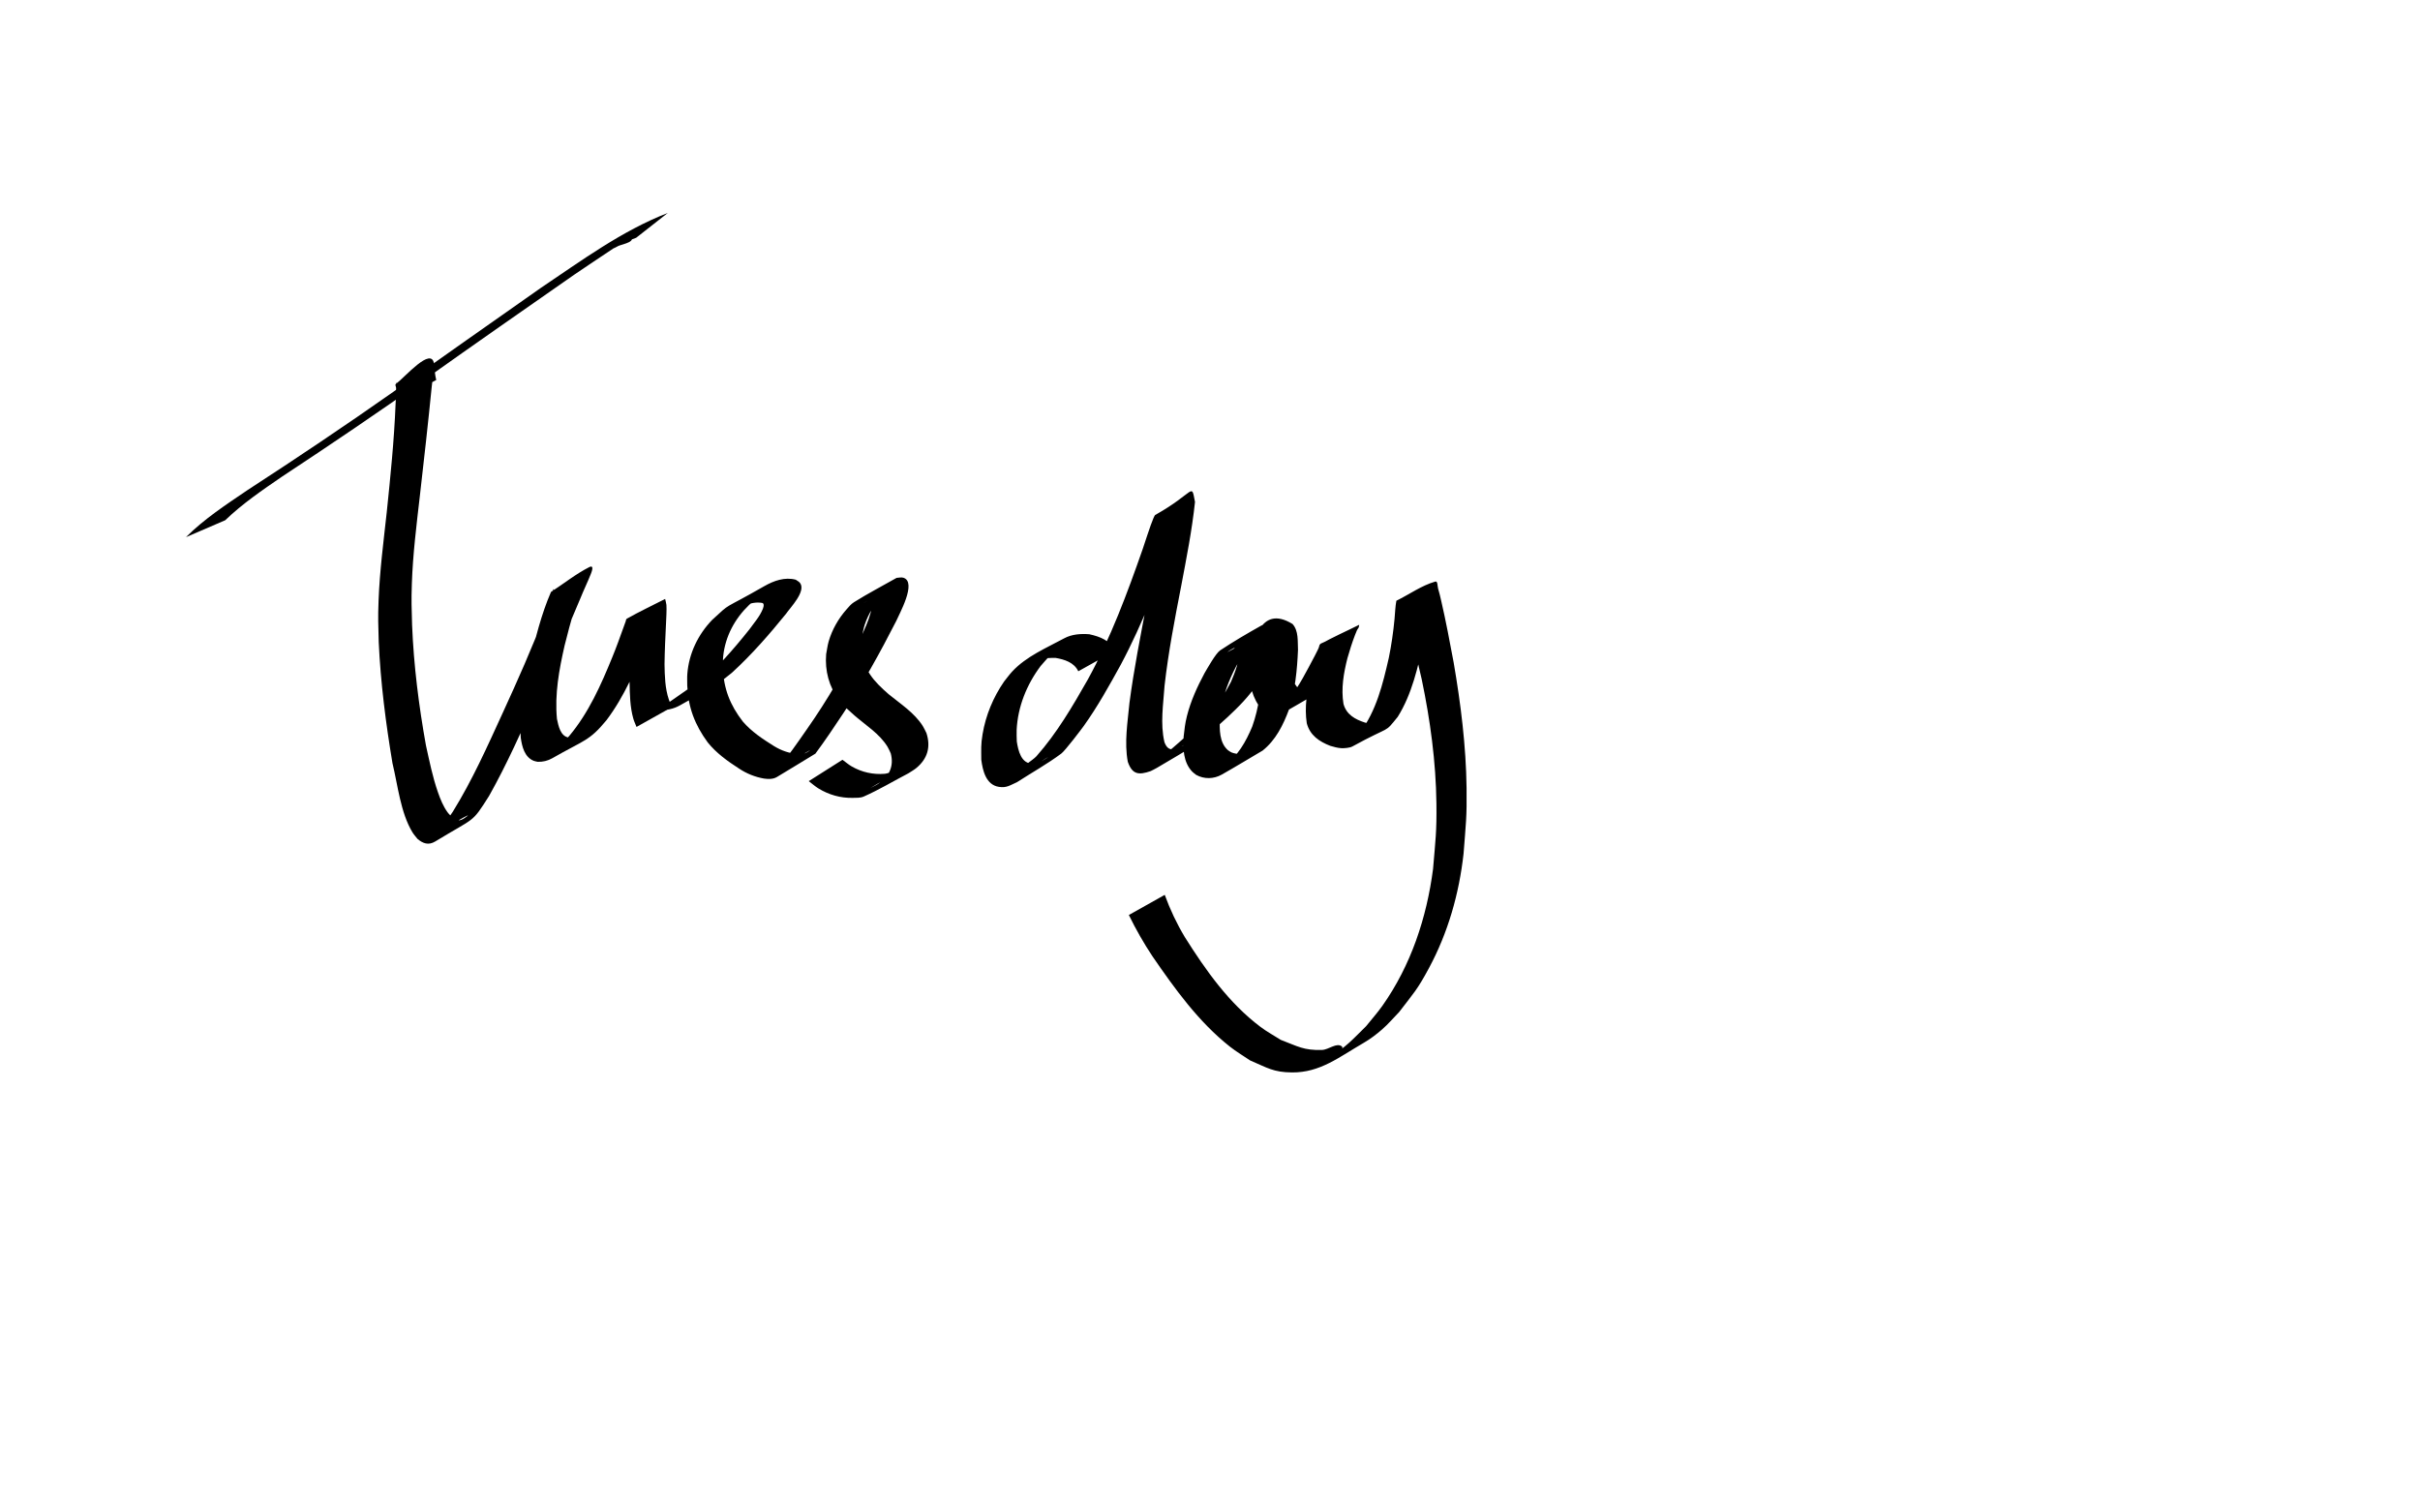 <?xml version="1.0" encoding="UTF-8" standalone="no"?>
<svg
   xmlns:dc="http://purl.org/dc/elements/1.1/"
   xmlns:cc="http://creativecommons.org/ns#"
   xmlns:rdf="http://www.w3.org/1999/02/22-rdf-syntax-ns#"
   xmlns:svg="http://www.w3.org/2000/svg"
   xmlns="http://www.w3.org/2000/svg"
   version="1.1"
   id="svg2"
   viewBox="0 0 1440 900"
   height="900"
   width="1440">
  <defs
     id="defs4" />
  <g
     transform="translate(0,-152.362)"
     id="layer1">
    <path
       d="m 110.654,472.002 c 10.814,-10.85 23.862,-19.351 36.49,-27.922 29.255,-19.017 58.254,-38.405 86.788,-58.486 29.22,-20.724 58.541,-41.304 87.852,-61.897 24.224,-16.25 48.201,-33.994 75.576,-44.618 0,0 -18.804,14.764 -18.804,14.764 l 0,0 c -1.918,0.757 -3.872,1.43 -5.754,2.272 -2.436,1.09 -9.216,5.258 -7.191,3.52 3.078,-2.641 9.104,-10.125 10.416,-6.288 1.315,3.846 -6.958,4.204 -10.377,6.403 -3.681,2.368 -20.871,13.983 -24.108,16.164 -29.65,20.655 -59.297,41.319 -88.757,62.244 -27.953,19.784 -56.322,38.953 -84.921,57.79 -11.735,8.029 -23.575,16.109 -33.858,25.99 0,0 -23.352,10.063 -23.352,10.063 z"
       id="path3428"
       style="fill:#000000;fill-opacity:1;fill-rule:nonzero;stroke:none;stroke-width:1px;stroke-linecap:butt;stroke-linejoin:miter;stroke-opacity:1" />
    <path
       d="m 237.157,390.473 c -0.414,-3.287 -0.941,-6.557 -1.352,-9.845 -0.045,-0.243 -0.315,-0.897 -0.134,-0.729 0.27,0.251 0.294,0.676 0.441,1.014 7.365,-3.842 14.416,-8.36 22.096,-11.527 0.771,-0.318 -0.118,1.664 -0.191,2.494 -0.418,4.741 -0.503,5.159 -1.093,10.356 -2.148,21.753 -4.598,43.473 -7.086,65.189 -2.005,17.405 -4.184,34.824 -4.768,52.351 -0.36,10.817 -0.132,13.661 0.14,24.436 0.97,24.077 3.982,47.991 8.244,71.687 2.085,9.366 3.961,18.828 7.143,27.905 1.442,4.113 3.117,8.299 5.691,11.871 0.87,1.207 2.027,2.179 3.041,3.269 2.614,1.262 3.107,2.256 5.962,0.885 1.093,-0.525 3.992,-2.714 2.893,-2.202 -5.874,2.735 -11.089,6.993 -17.281,8.902 -2.025,0.624 2.828,-3.162 4.117,-4.844 1.553,-2.029 2.933,-4.185 4.399,-6.277 11.605,-18.723 20.598,-38.922 29.753,-58.915 8.823,-19.236 17.465,-38.566 24.936,-58.372 1.566,-4.565 3.608,-8.972 4.952,-13.614 0.142,-0.49 -0.071,-1.823 0.32,-1.496 0.699,0.585 0.637,1.708 0.956,2.562 6.833,-3.71 13.666,-7.42 20.5,-11.13 -7.557,12.922 -11.217,27.619 -14.868,42.003 -3.27,14.353 -5.981,28.979 -4.557,43.723 0.856,3.974 2.002,10.36 7.052,11.067 0.66,0.092 1.333,-0.039 1.999,-0.058 0.734,-0.185 1.479,-0.33 2.202,-0.556 1.876,-0.586 7.032,-3.511 5.315,-2.554 -5.873,3.272 -11.561,6.893 -17.59,9.868 -1.554,0.767 2.816,-2.035 4.093,-3.208 1.521,-1.398 2.853,-2.988 4.28,-4.483 11.507,-13.752 18.814,-30.245 25.536,-46.699 2.483,-6.053 4.687,-12.213 6.897,-18.368 0.368,-1.024 0.728,-2.051 1.114,-3.067 0.202,-0.53 0.157,-1.293 0.65,-1.573 7.441,-4.23 15.215,-7.846 22.822,-11.769 0.257,1.187 0.652,2.353 0.77,3.562 0.231,2.357 -0.146,9.042 -0.238,10.938 -0.395,8.132 -0.789,16.221 -0.894,24.363 0.122,7.066 0.296,14.304 2.596,21.075 0.509,1.5 1.307,2.885 1.961,4.328 0,0 -21.219,11.893 -21.219,11.893 l 0,0 c -0.625,-1.614 -1.396,-3.178 -1.875,-4.841 -2.044,-7.094 -2.101,-14.568 -2.265,-21.878 0.034,-11.811 0.717,-23.663 -0.177,-35.443 7.198,-4.135 14.287,-8.465 21.594,-12.405 0.55,-0.297 -0.896,0.888 -1.223,1.421 -0.621,1.014 -1.111,2.105 -1.602,3.188 -2.811,6.209 -5.129,12.642 -7.878,18.878 -6.844,16.309 -13.729,32.865 -24.457,47.083 -10.318,12.515 -13.135,11.665 -32.23,22.607 -2.671,1.531 -5.607,2.23 -8.661,2.139 -0.807,-0.2 -1.651,-0.284 -2.42,-0.599 -5.476,-2.245 -6.943,-8.481 -7.684,-13.721 -0.981,-15.195 2.016,-30.158 5.293,-44.944 3.421,-14.165 6.868,-28.396 12.687,-41.811 7.57,-4.914 14.67,-10.643 22.71,-14.742 3.436,-1.751 1.26,3.388 0.939,4.2 -1.895,4.788 -4.18,9.41 -6.084,14.194 -8.235,19.849 -17.09,39.429 -25.998,58.984 -8.918,19.816 -17.729,39.755 -28.388,58.711 -10.542,16.663 -7.979,12.459 -32.075,27.134 -3.95,2.406 -7.319,1.217 -10.555,-1.565 -0.992,-1.295 -2.129,-2.49 -2.975,-3.884 -7.105,-11.694 -8.721,-28.093 -11.894,-41.152 -3.992,-23.867 -7.066,-47.9 -8.179,-72.092 -0.264,-10.786 -0.505,-13.829 -0.095,-24.659 0.665,-17.584 2.951,-35.054 4.865,-52.53 2.212,-21.361 4.4,-42.746 5.251,-64.213 0.228,-4.247 0.406,-5.791 0.322,-9.759 -0.017,-0.795 -0.792,-1.909 -0.152,-2.38 5.343,-3.938 21.216,-22.666 22.744,-11.947 0.207,3.217 0.544,6.444 1.28,9.587 0,0 -22.419,11.986 -22.419,11.986 z"
       id="path3430"
       style="fill:#000000;fill-opacity:1;fill-rule:nonzero;stroke:none;stroke-width:1px;stroke-linecap:butt;stroke-linejoin:miter;stroke-opacity:1" />
    <path
       d="m 412.597,560.157 c 0.601,-0.002 1.202,0.03 1.802,-0.006 2.384,-0.145 3.329,-0.267 5.636,-1.322 1.316,-0.602 5.068,-2.795 3.804,-2.091 -18.195,10.133 -20.866,12.48 -10.48,4.796 12.126,-10.278 22.685,-22.227 32.55,-34.646 2.752,-3.863 6.085,-7.544 7.916,-11.996 0.226,-0.55 1.106,-2.743 0.179,-3.532 -0.395,-0.336 -1.008,-0.249 -1.512,-0.374 -3.997,-0.411 -7.775,0.868 -11.377,2.509 -1.752,0.798 -6.796,3.622 -5.117,2.678 17.854,-10.036 19.108,-11.64 9.825,-3.918 -8.532,8.163 -14.246,18.704 -15.489,30.545 -0.238,2.263 -0.136,4.548 -0.204,6.823 0.435,12.538 4.297,22.292 11.885,32.096 5.194,6.022 11.802,10.388 18.484,14.558 4.544,2.812 9.357,4.421 14.65,4.842 1.957,0.184 3.918,-0.304 5.565,-1.391 0.423,-0.279 1.663,-1.155 1.22,-0.908 -6.726,3.764 -13.388,7.643 -20.081,11.464 6.953,-7.286 12.55,-15.836 18.329,-24.063 12.234,-17.399 22.869,-35.794 32.277,-54.848 1.951,-4.539 4.283,-9.417 5.562,-14.25 0.282,-1.067 1.401,-5.562 0.117,-7.149 -0.943,-1.165 -2.991,0.545 -4.323,1.231 5.647,-3.082 11.044,-6.674 16.941,-9.245 1.902,-0.829 -3.324,2.504 -4.807,3.954 -5.144,5.03 -9.165,11.384 -11.415,18.227 -0.773,2.352 -1.131,4.821 -1.696,7.231 -0.083,2.389 -0.423,4.784 -0.248,7.168 0.906,12.328 7.441,19.279 16.203,26.92 7.116,5.813 15.214,10.96 20.273,18.866 0.861,1.346 1.471,2.837 2.207,4.255 2.643,8.154 0.73,15.173 -5.97,20.747 -1.474,1.226 -3.186,2.132 -4.78,3.199 -8.848,4.604 -17.419,9.787 -26.545,13.812 -2.018,0.89 -4.364,0.743 -6.569,0.794 -7.217,0.168 -14.259,-1.838 -20.401,-5.615 -2.049,-1.26 -3.845,-2.89 -5.767,-4.336 0,0 20.067,-12.717 20.067,-12.717 l 0,0 c 1.833,1.321 3.541,2.834 5.498,3.963 5.981,3.449 12.829,4.976 19.705,4.371 2.154,-0.19 7.909,-2.736 6.373,-1.214 -4.198,4.161 -9.919,6.43 -14.879,9.645 1.609,-0.883 3.315,-1.608 4.826,-2.649 6.412,-4.419 9.185,-10.341 7.211,-17.905 -0.635,-1.306 -1.146,-2.681 -1.905,-3.92 -4.803,-7.84 -12.919,-12.768 -19.697,-18.659 -3.396,-3.074 -6.421,-5.526 -9.208,-9.224 -5.969,-7.923 -8.449,-17.417 -7.639,-27.239 0.498,-2.531 0.78,-5.115 1.495,-7.593 2.024,-7.01 5.814,-13.623 10.639,-19.07 1.341,-1.514 2.645,-3.146 4.356,-4.223 8.262,-5.199 16.954,-9.681 25.431,-14.522 1.342,-0.03 2.745,-0.494 4.025,-0.09 8.336,2.625 -2.741,22.064 -4.288,25.835 -9.575,18.793 -19.821,37.221 -31.465,54.828 -5.377,8.108 -10.788,16.203 -16.589,24.016 -7.637,4.637 -15.238,9.332 -22.911,13.91 -2.312,1.379 -5.118,1.274 -7.673,0.922 -5.377,-0.946 -10.346,-2.953 -14.911,-5.986 -6.821,-4.409 -13.446,-9.142 -18.586,-15.533 -7.608,-10.399 -11.632,-20.729 -12.176,-33.755 0.018,-2.38 -0.139,-4.767 0.053,-7.14 0.983,-12.145 6.381,-23.286 14.772,-32.012 12.057,-11.066 4.849,-5.083 31.03,-20.068 5.662,-3.241 12.226,-5.573 18.707,-3.837 0.842,0.635 1.886,1.066 2.525,1.905 3.808,5.005 -5.883,14.782 -8.275,18.342 -10.026,12.359 -20.501,24.389 -32.268,35.143 -12.345,9.88 -5.865,5.09 -30.743,19.294 -4.005,2.287 -8.441,3.233 -13.001,2.693 0,0 20.858,-14.534 20.858,-14.534 z"
       id="path3432"
       style="fill:#000000;fill-opacity:1;fill-rule:nonzero;stroke:none;stroke-width:1px;stroke-linecap:butt;stroke-linejoin:miter;stroke-opacity:1" />
    <path
       d="m 641.642,551.816 c -2.535,-5.32 -8.218,-7.055 -13.59,-7.983 -4.244,0.106 -4.798,-0.184 -8.993,1.229 -1.671,0.563 -6.369,2.998 -4.861,2.084 5.063,-3.069 10.079,-6.325 15.557,-8.568 2.144,-0.878 -3.709,2.797 -5.381,4.401 -1.863,1.787 -3.462,3.829 -5.193,5.743 -8.242,11.014 -13.555,24.14 -14.232,37.966 -0.113,2.305 0.062,4.615 0.093,6.923 0.826,5.297 2.572,13.45 9.634,13.143 3.943,-0.171 5.904,-1.994 9.235,-3.971 -4.739,2.279 -8.968,7.146 -14.217,6.836 -3.364,-0.199 4.8,-4.738 7.034,-7.26 12.237,-13.816 21.459,-29.679 30.559,-45.632 13.596,-24.728 23.439,-51.212 32.712,-77.787 0.913,-2.751 1.807,-5.509 2.74,-8.253 0.099,-0.291 3.719,-11.361 4.67,-11.896 23.833,-13.401 21.329,-19.766 23.662,-7.743 -1.782,16.825 -5.085,33.474 -8.227,50.091 -3.82,19.647 -7.629,39.28 -9.875,59.178 -0.752,11.154 -2.665,22.597 -0.085,33.635 2.36,6.439 6.399,4.319 11.264,1.948 10.777,-6.616 -5.734,3.582 -13.975,7.617 -1.584,0.775 2.822,-2.117 4.191,-3.229 4.788,-3.888 9.357,-8.07 13.968,-12.163 6.461,-5.943 12.826,-12.047 17.845,-19.3 2.842,-4.107 3.964,-6.431 6.328,-10.77 1.6,-3.959 6.666,-14.962 3.48,-19.106 -0.323,-0.42 -0.902,-0.555 -1.353,-0.833 0.119,-0.906 -5.246,2.827 -3.928,2.132 28.906,-15.235 21.211,-13.875 14.931,-6.801 -2.973,3.349 -4.529,6.061 -6.999,9.841 -4.572,7.838 -8.489,16.152 -10.779,24.966 -1.233,4.746 -1.365,6.988 -1.976,11.798 -0.252,6.226 -0.39,14.15 4.782,18.697 0.631,0.555 1.423,0.893 2.135,1.34 3.508,1.42 7.144,0.967 10.545,-0.575 1.051,-0.477 4.051,-2.213 3.046,-1.645 -6.012,3.397 -12.045,6.755 -18.068,10.132 8.235,-5.638 13.022,-14.282 16.795,-23.265 4.027,-11.189 5.374,-22.892 5.569,-34.701 -0.281,-2.421 0.028,-11.754 -3.114,-12.835 0.138,9.404 -0.357,0.276 21.175,-10.775 0.513,-0.263 -0.557,1.012 -0.769,1.548 -0.277,0.7 -0.498,1.423 -0.692,2.151 -0.568,2.123 -0.687,3.305 -1.029,5.506 -0.79,5.354 -0.313,10.758 0.811,16.02 1.114,3.759 2.868,7.378 5.429,10.359 1.599,1.346 3.492,2.811 5.677,1.971 0.651,-0.25 2.459,-1.314 1.851,-0.973 -6.343,3.556 -12.704,7.079 -19.056,10.618 8.229,-6.147 13.077,-15.519 17.857,-24.372 2.345,-4.531 5.073,-9.216 6.935,-13.837 7.564,-3.353 14.943,-7.16 22.693,-10.058 0.673,-0.252 -0.668,1.273 -0.958,1.93 -0.448,1.013 -0.859,2.043 -1.256,3.078 -1.719,4.48 -3.134,9.02 -4.456,13.63 -2.254,8.923 -3.855,18.031 -2.357,27.184 1.727,6.373 6.858,9.22 12.74,11.129 1.048,0.227 2.081,0.533 3.143,0.68 2.281,0.316 3.782,0.291 5.993,-0.39 1.022,-0.315 3.884,-1.782 2.956,-1.25 -20.809,11.919 -23.068,14.579 -15.144,7.039 9.854,-12.887 13.723,-29.027 17.286,-44.553 1.577,-7.698 2.686,-15.483 3.421,-23.304 0.336,-3.581 0.417,-7.155 1.078,-10.693 7.734,-3.811 14.919,-9.039 23.201,-11.433 1.46,-0.422 1.202,2.798 1.647,4.251 0.686,2.238 1.211,4.522 1.741,6.802 2.851,12.281 5.167,24.684 7.491,37.072 4.24,24.673 7.369,49.61 7.693,74.675 0.229,17.669 -0.458,21.603 -1.788,39.129 -2.644,23.795 -9.22,46.956 -20.589,68.085 -7.035,13.074 -8.914,14.606 -17.748,26.162 -3.365,3.432 -6.469,7.141 -10.095,10.297 -3.388,2.949 -6.989,5.704 -10.875,7.956 -14.871,8.616 -26.055,17.801 -42.773,17.677 -11.186,-0.083 -14.805,-2.847 -24.959,-7.157 -4,-2.73 -8.202,-5.187 -12,-8.191 -18.644,-14.745 -32.785,-34.419 -46.124,-53.82 -5.205,-7.866 -9.874,-16.041 -14.002,-24.514 0,0 21.358,-11.985 21.358,-11.985 l 0,0 c 3.183,8.762 7.168,17.184 11.98,25.184 12.419,19.718 26.192,39.261 45.052,53.431 3.794,2.85 7.995,5.112 11.993,7.668 10.078,3.814 13.635,6.342 24.534,6.004 4.013,-0.125 8.766,-4.622 11.864,-2.07 2.405,1.981 -10.121,7.17 -7.314,5.818 8.922,-4.299 14.753,-11.12 21.691,-17.868 3.22,-4.029 6.681,-7.877 9.659,-12.088 17.047,-24.105 26.419,-52.432 30.202,-81.523 1.412,-17.048 2.207,-21.768 1.998,-38.958 -0.301,-24.809 -3.665,-49.495 -8.724,-73.75 -2.77,-12.018 -5.515,-24.058 -9.406,-35.78 -0.689,-2.076 -1.453,-4.13 -2.325,-6.136 -0.406,-0.932 -2.296,-2.024 -1.5,-2.657 6.425,-5.102 14.003,-8.554 21.005,-12.83 -2.192,3.174 -2.093,6.936 -2.622,10.702 -1.122,7.979 -2.355,15.945 -3.995,23.836 -3.45,15.504 -6.937,31.463 -15.459,45.098 -8.462,10.38 -2.99,4.473 -27.023,17.636 -1.557,0.853 -4.855,1.084 -6.578,0.991 -2.388,-0.129 -4.201,-0.748 -6.497,-1.363 -6.582,-2.547 -12.108,-6.249 -14.017,-13.454 -1.456,-9.547 0.112,-18.97 2.305,-28.312 1.168,-4.569 2.484,-9.051 3.866,-13.558 0.116,-0.379 1.47,-4.942 1.52,-4.97 7.616,-4.322 15.664,-7.834 23.496,-11.75 -0.103,1.122 0.032,0.418 -0.681,1.976 -2.092,4.572 -4.913,8.759 -7.214,13.229 -4.771,8.871 -9.432,18.133 -16.715,25.246 -7.994,4.587 -15.856,9.415 -23.983,13.762 -3.3,1.765 -7.121,-1.298 -9.272,-3.413 -2.698,-3.399 -4.734,-7.282 -5.956,-11.456 -1.126,-5.542 -1.618,-11.209 -1.018,-16.857 1.099,-10.155 5.307,-35.252 25.185,-22.952 3.691,4.108 2.974,10.265 3.239,15.386 -0.507,12.035 -1.667,24.005 -5.384,35.544 -3.412,9.173 -7.858,18.173 -15.682,24.396 -8.084,4.752 -16.091,9.638 -24.251,14.257 -4.802,2.718 -10.523,2.842 -15.308,0.175 -0.788,-0.651 -1.659,-1.211 -2.363,-1.952 -5.238,-5.516 -5.524,-13.655 -5.059,-20.786 0.593,-4.857 0.761,-7.454 1.965,-12.255 2.243,-8.944 6.126,-17.408 10.458,-25.505 1.647,-2.757 6.641,-11.796 9.326,-13.585 7.828,-5.217 15.968,-9.96 24.166,-14.574 2.496,-1.405 3.342,-0.659 5.718,0.056 0.628,0.657 1.417,1.191 1.884,1.97 3.608,6.027 -1.466,15.724 -3.442,21.423 -1.998,3.734 -3.951,7.581 -6.284,11.125 -4.89,7.428 -11.163,13.699 -17.635,19.737 -9.714,8.76 0.13,-0.086 -9.326,8.321 -0.943,0.838 -6.954,6.328 -8.238,7.142 -8.108,5.136 -16.416,9.951 -24.68,14.832 -1.145,0.676 -2.361,1.226 -3.541,1.839 -7.065,2.437 -10.962,2.094 -13.606,-5.602 -2.141,-11.59 -0.086,-23.379 0.999,-34.988 2.631,-19.998 6.55,-39.754 10.335,-59.559 2.881,-16.017 5.866,-32.12 6.552,-48.412 0.398,-9.647 -0.331,-1.92 21.502,-13.77 0.7,-0.38 -1.294,0.976 -1.749,1.629 -0.875,1.254 -1.537,2.647 -2.196,4.027 -2.378,4.974 -4.018,9.635 -6.006,14.828 -10.317,26.569 -20.188,53.403 -33.652,78.598 -6.857,12.433 -13.699,24.796 -21.971,36.368 -1.23,1.721 -11.021,14.693 -13.408,16.466 -8.386,6.231 -17.555,11.333 -26.332,16.999 -4.179,1.836 -6.154,3.51 -10.791,2.782 -7.717,-1.212 -9.636,-9.823 -10.456,-16.193 -0.025,-6.279 -0.288,-8.852 0.775,-15.201 1.879,-11.227 6.355,-21.958 12.807,-31.3 1.617,-1.992 3.104,-4.097 4.85,-5.976 8.396,-9.034 20.342,-13.986 30.899,-19.721 4.538,-2.465 9.959,-2.818 14.969,-2.42 6.702,1.496 11.851,3.608 15.617,9.643 0,0 -22.181,12.387 -22.181,12.387 z"
       id="path3434"
       style="fill:#000000;fill-opacity:1;fill-rule:nonzero;stroke:none;stroke-width:1px;stroke-linecap:butt;stroke-linejoin:miter;stroke-opacity:1" />
  </g>
</svg>
